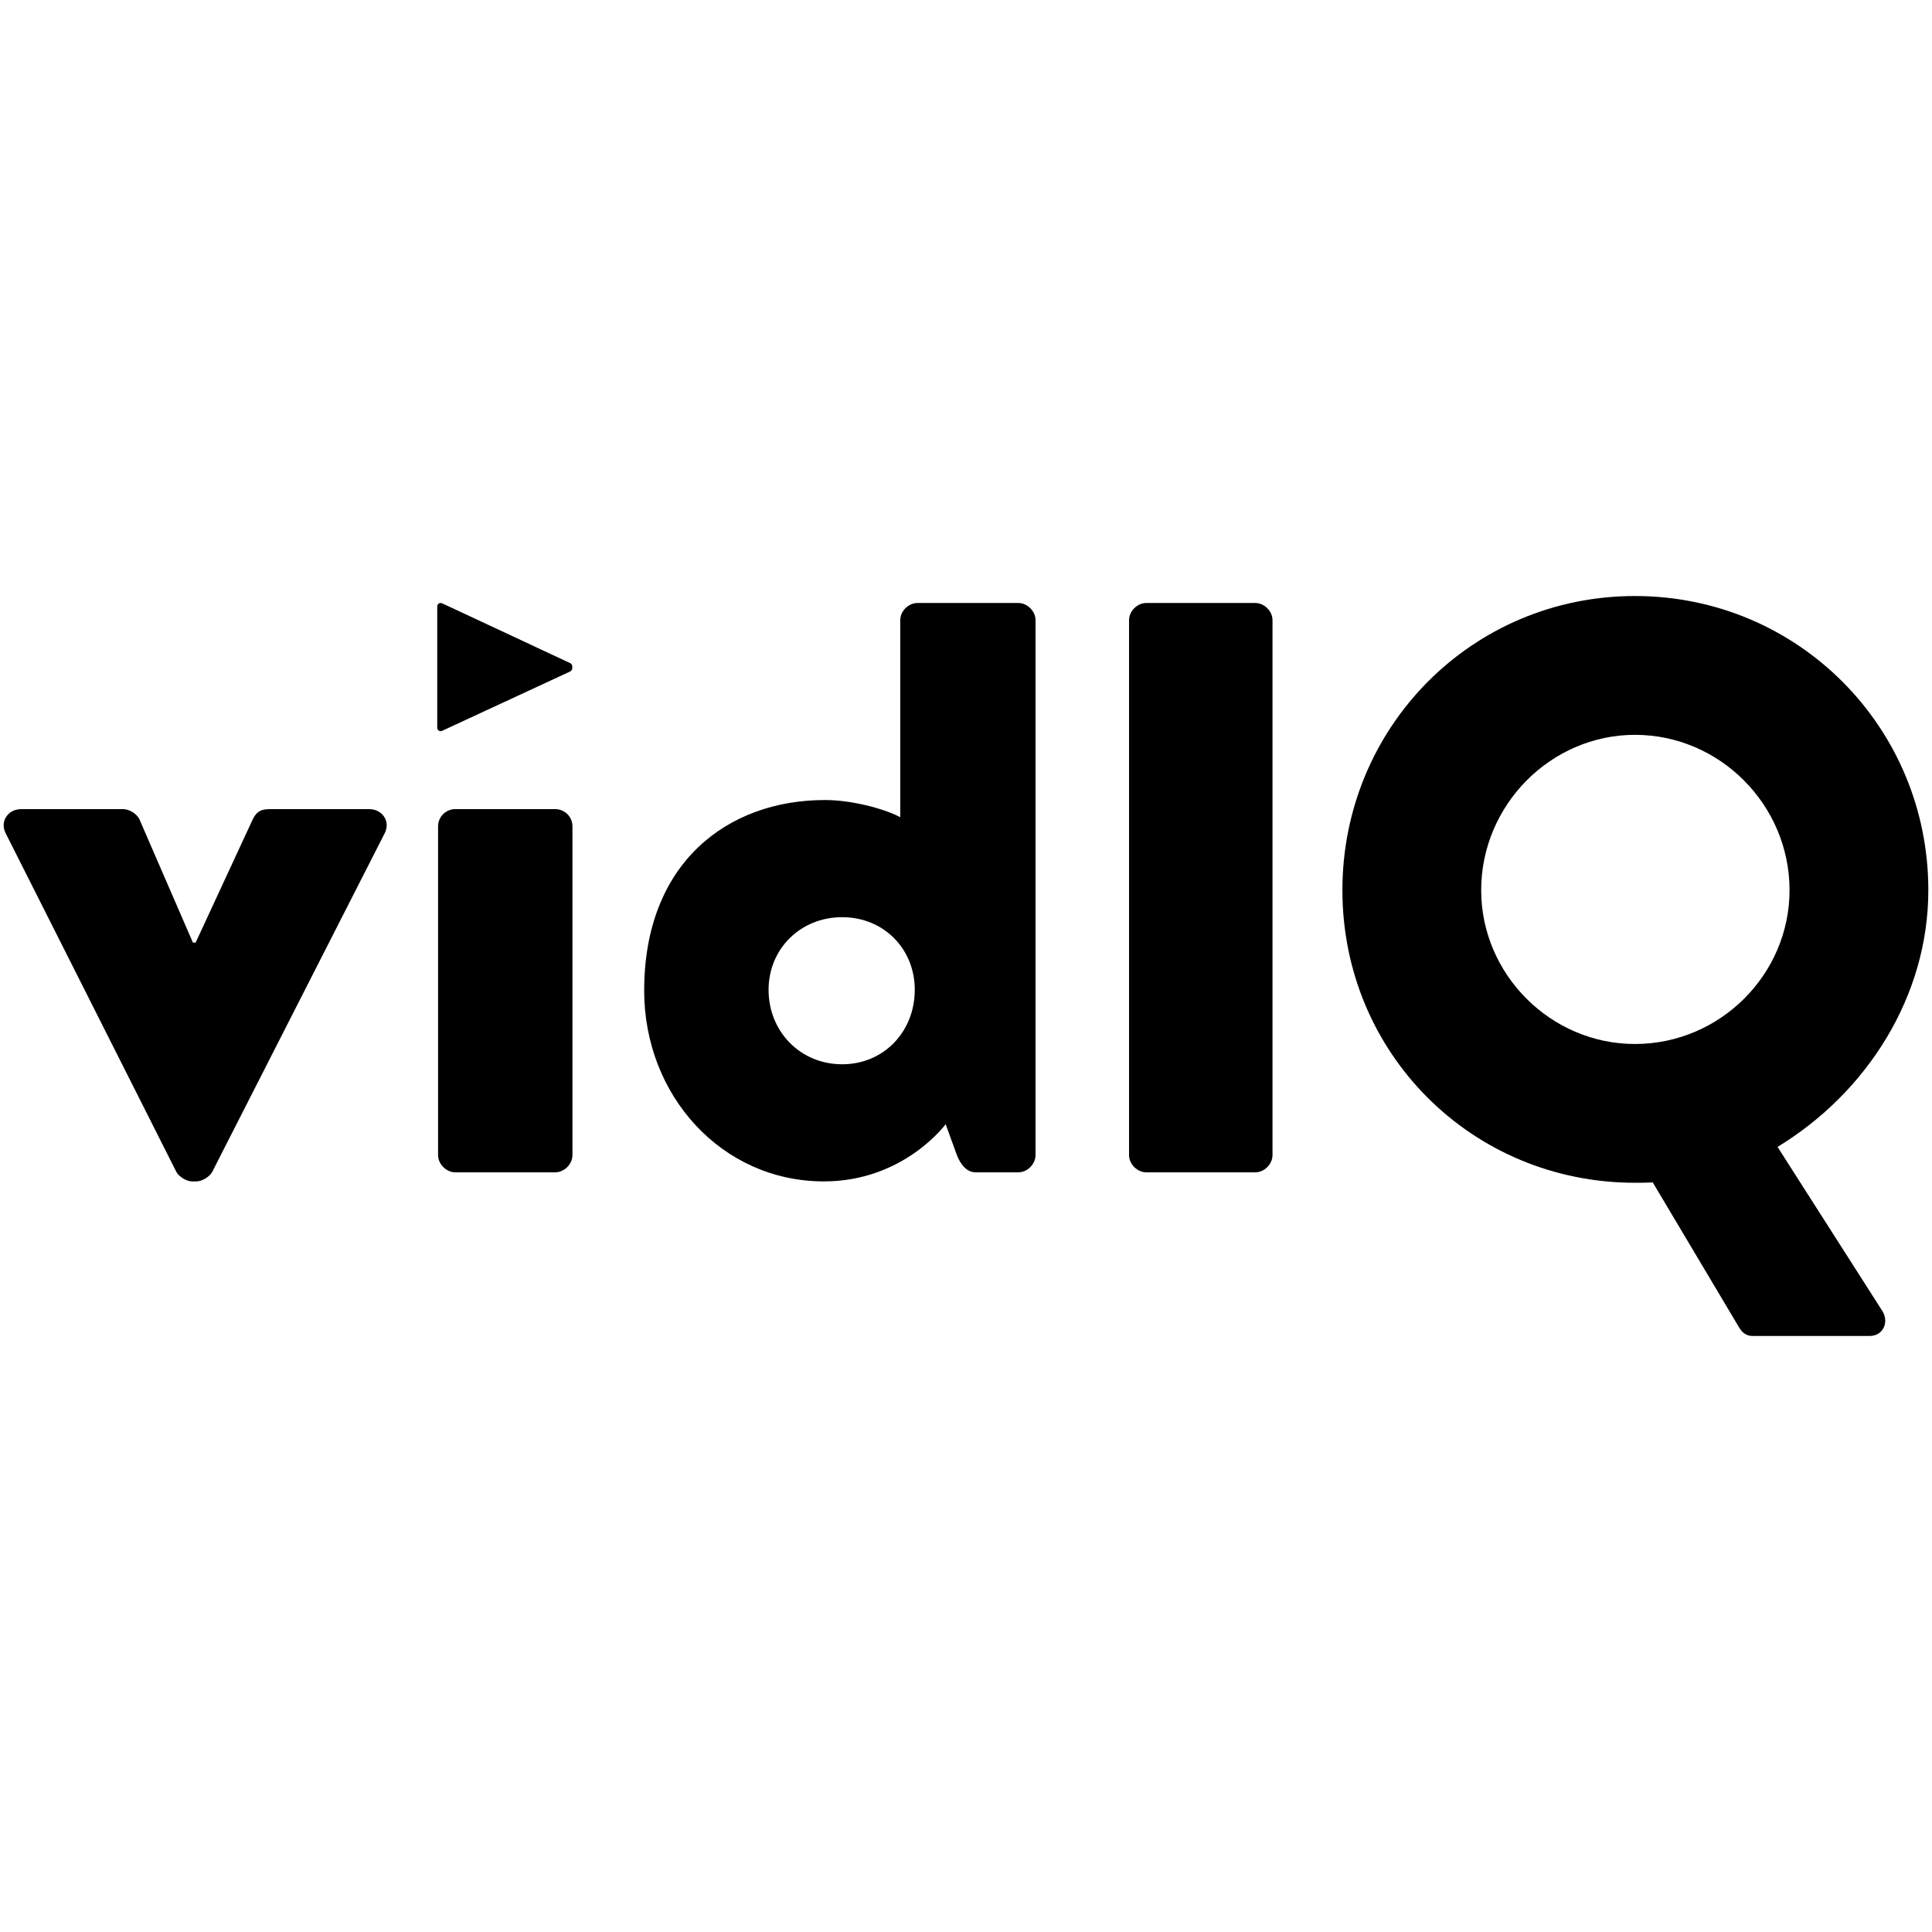 <svg data-token-name="vidiq-logo-mono" width="24" height="24" version="1.1" xmlns="http://www.w3.org/2000/svg" viewBox="0 0 612 234.396">
	<g fill="currentColor">
		<path d="M1.859,75.268c-2.016-3.736,0.574-7.767,4.892-7.767h32.212c2.016,0,4.313,1.443,5.178,3.172l16.97,39.108 c0.287,0,0.574,0,0.864,0l18.118-39.108c1.729-3.458,3.739-3.172,7.766-3.172h29.051c4.318,0,6.907,4.032,4.89,7.767L67.154,182.559 c-0.865,1.433-3.167,2.873-4.892,2.873h-1.437c-1.729,0-4.026-1.44-4.892-2.873L1.859,75.268z" />
		<path d="M138.769,72.964c0-3.161,2.589-5.463,5.463-5.463h31.64c2.875,0,5.463,2.304,5.463,5.463v104.129 c0,2.872-2.589,5.463-5.463,5.463h-31.64c-2.876,0-5.463-2.589-5.463-5.463V72.964z" />
		<path d="M180.617,21.25L140.073,2.324c-0.784-0.353-1.566,0.123-1.566,1.032v38.318c0,0.896,0.784,1.383,1.566,1.02 l40.544-18.793c0.356-0.188,0.66-0.552,0.66-1.031V22.27C181.276,21.782,180.973,21.429,180.617,21.25z" />
		<path d="M261.296,64.624c9.778,0,20.424,3.451,23.873,5.463V7.67c0-2.885,2.589-5.463,5.464-5.463h31.93 c2.876,0,5.463,2.58,5.463,5.463v169.423c0,2.872-2.589,5.463-5.463,5.463h-13.521c-2.874,0-4.887-2.591-6.037-5.752l-3.454-9.496 c0,0-13.232,18.121-38.541,18.121c-32.503,0-56.956-27.33-56.956-60.407C204.054,84.468,230.52,64.624,261.296,64.624z M266.76,148.328c13.23,0,23.012-10.356,23.012-23.586c0-12.942-9.781-23.005-23.012-23.005c-13.231,0-23.299,10.062-23.299,23.005 C243.461,137.973,253.529,148.328,266.76,148.328z" />
		<path d="M357.647,7.67c0-2.885,2.589-5.463,5.463-5.463h34.518c2.876,0,5.464,2.58,5.464,5.463v169.423 c0,2.872-2.589,5.463-5.464,5.463H363.11c-2.872,0-5.463-2.591-5.463-5.463V7.67z" />
		<path d="M563.075,174.506c28.403-17.294,47.762-47.759,47.762-81.314C610.837,41.563,569.531,0,517.902,0 s-92.668,41.563-92.668,93.191c0,51.629,41.039,92.671,92.668,92.671c1.348,0,3.406,0,5.647-0.104l27.417,46.047 c0.781,1.301,2.072,2.591,4.134,2.591h37.148c4.134,0,6.191-4.13,4.134-7.747L563.075,174.506z M469.193,93.181 c0-26.928,22.031-49.208,48.718-49.208c26.93,0,48.964,22.279,48.964,49.208c0,26.683-22.034,48.722-48.964,48.722 C491.225,141.899,469.193,119.863,469.193,93.181z" />
	</g>
</svg>
